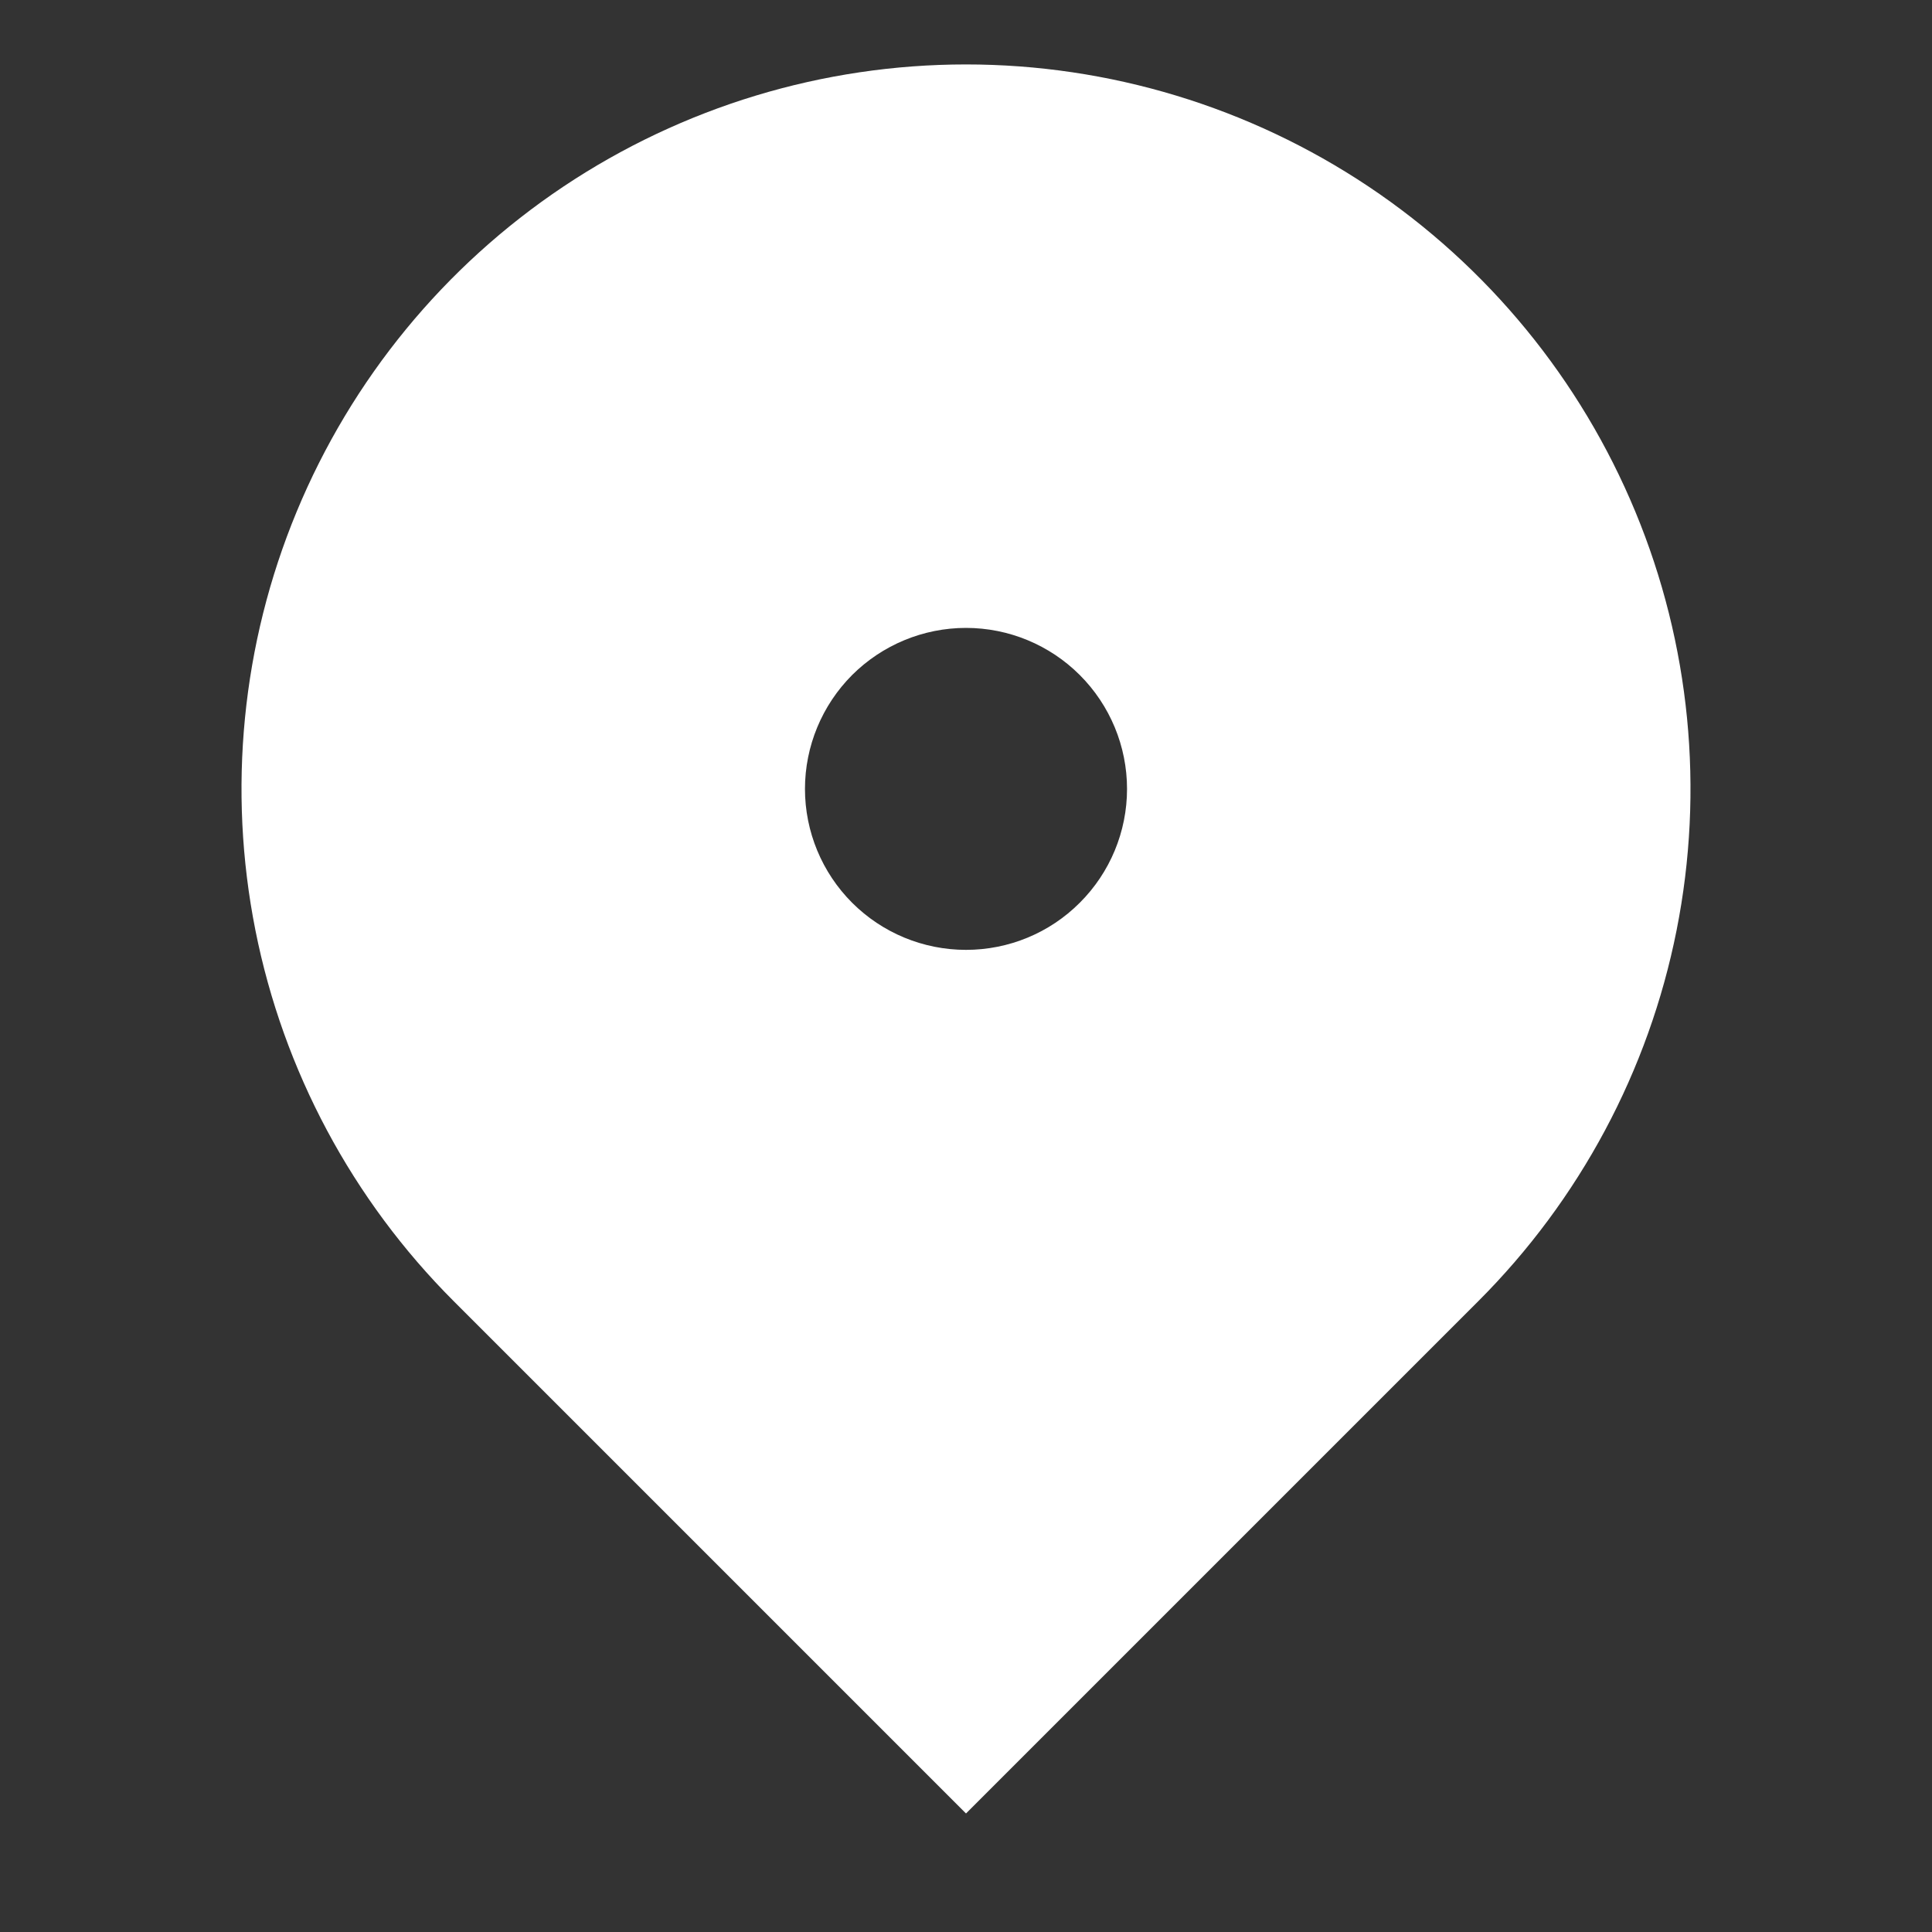 <svg width="20" height="20" viewBox="0 0 20 20" fill="none" xmlns="http://www.w3.org/2000/svg">
<rect x="0" y="0" width="20" height="20" fill="#333333" stroke="none"/>
<g clip-path="url(#clip0_38_367)">
<g clip-path="url(#clip1_38_367)">
<path d="M15.303 13.47L10 18.773L4.697 13.47C3.648 12.421 2.933 11.085 2.644 9.63C2.355 8.175 2.503 6.667 3.071 5.297C3.639 3.926 4.6 2.755 5.833 1.931C7.067 1.107 8.517 0.667 10 0.667C11.483 0.667 12.933 1.107 14.167 1.931C15.4 2.755 16.361 3.926 16.929 5.297C17.497 6.667 17.645 8.175 17.356 9.63C17.067 11.085 16.352 12.421 15.303 13.47ZM10 9.833C10.442 9.833 10.866 9.658 11.178 9.345C11.491 9.033 11.667 8.609 11.667 8.167C11.667 7.725 11.491 7.301 11.178 6.988C10.866 6.676 10.442 6.5 10 6.5C9.558 6.5 9.134 6.676 8.821 6.988C8.509 7.301 8.333 7.725 8.333 8.167C8.333 8.609 8.509 9.033 8.821 9.345C9.134 9.658 9.558 9.833 10 9.833Z" fill="white"/>
</g>
</g>
<defs>
<clipPath id="clip0_38_367">
<rect width="20" height="20" fill="white"/>
</clipPath>
<clipPath id="clip1_38_367">
<rect width="20" height="20" fill="white" transform="translate(0 -1)"/>
</clipPath>
</defs>
</svg>
